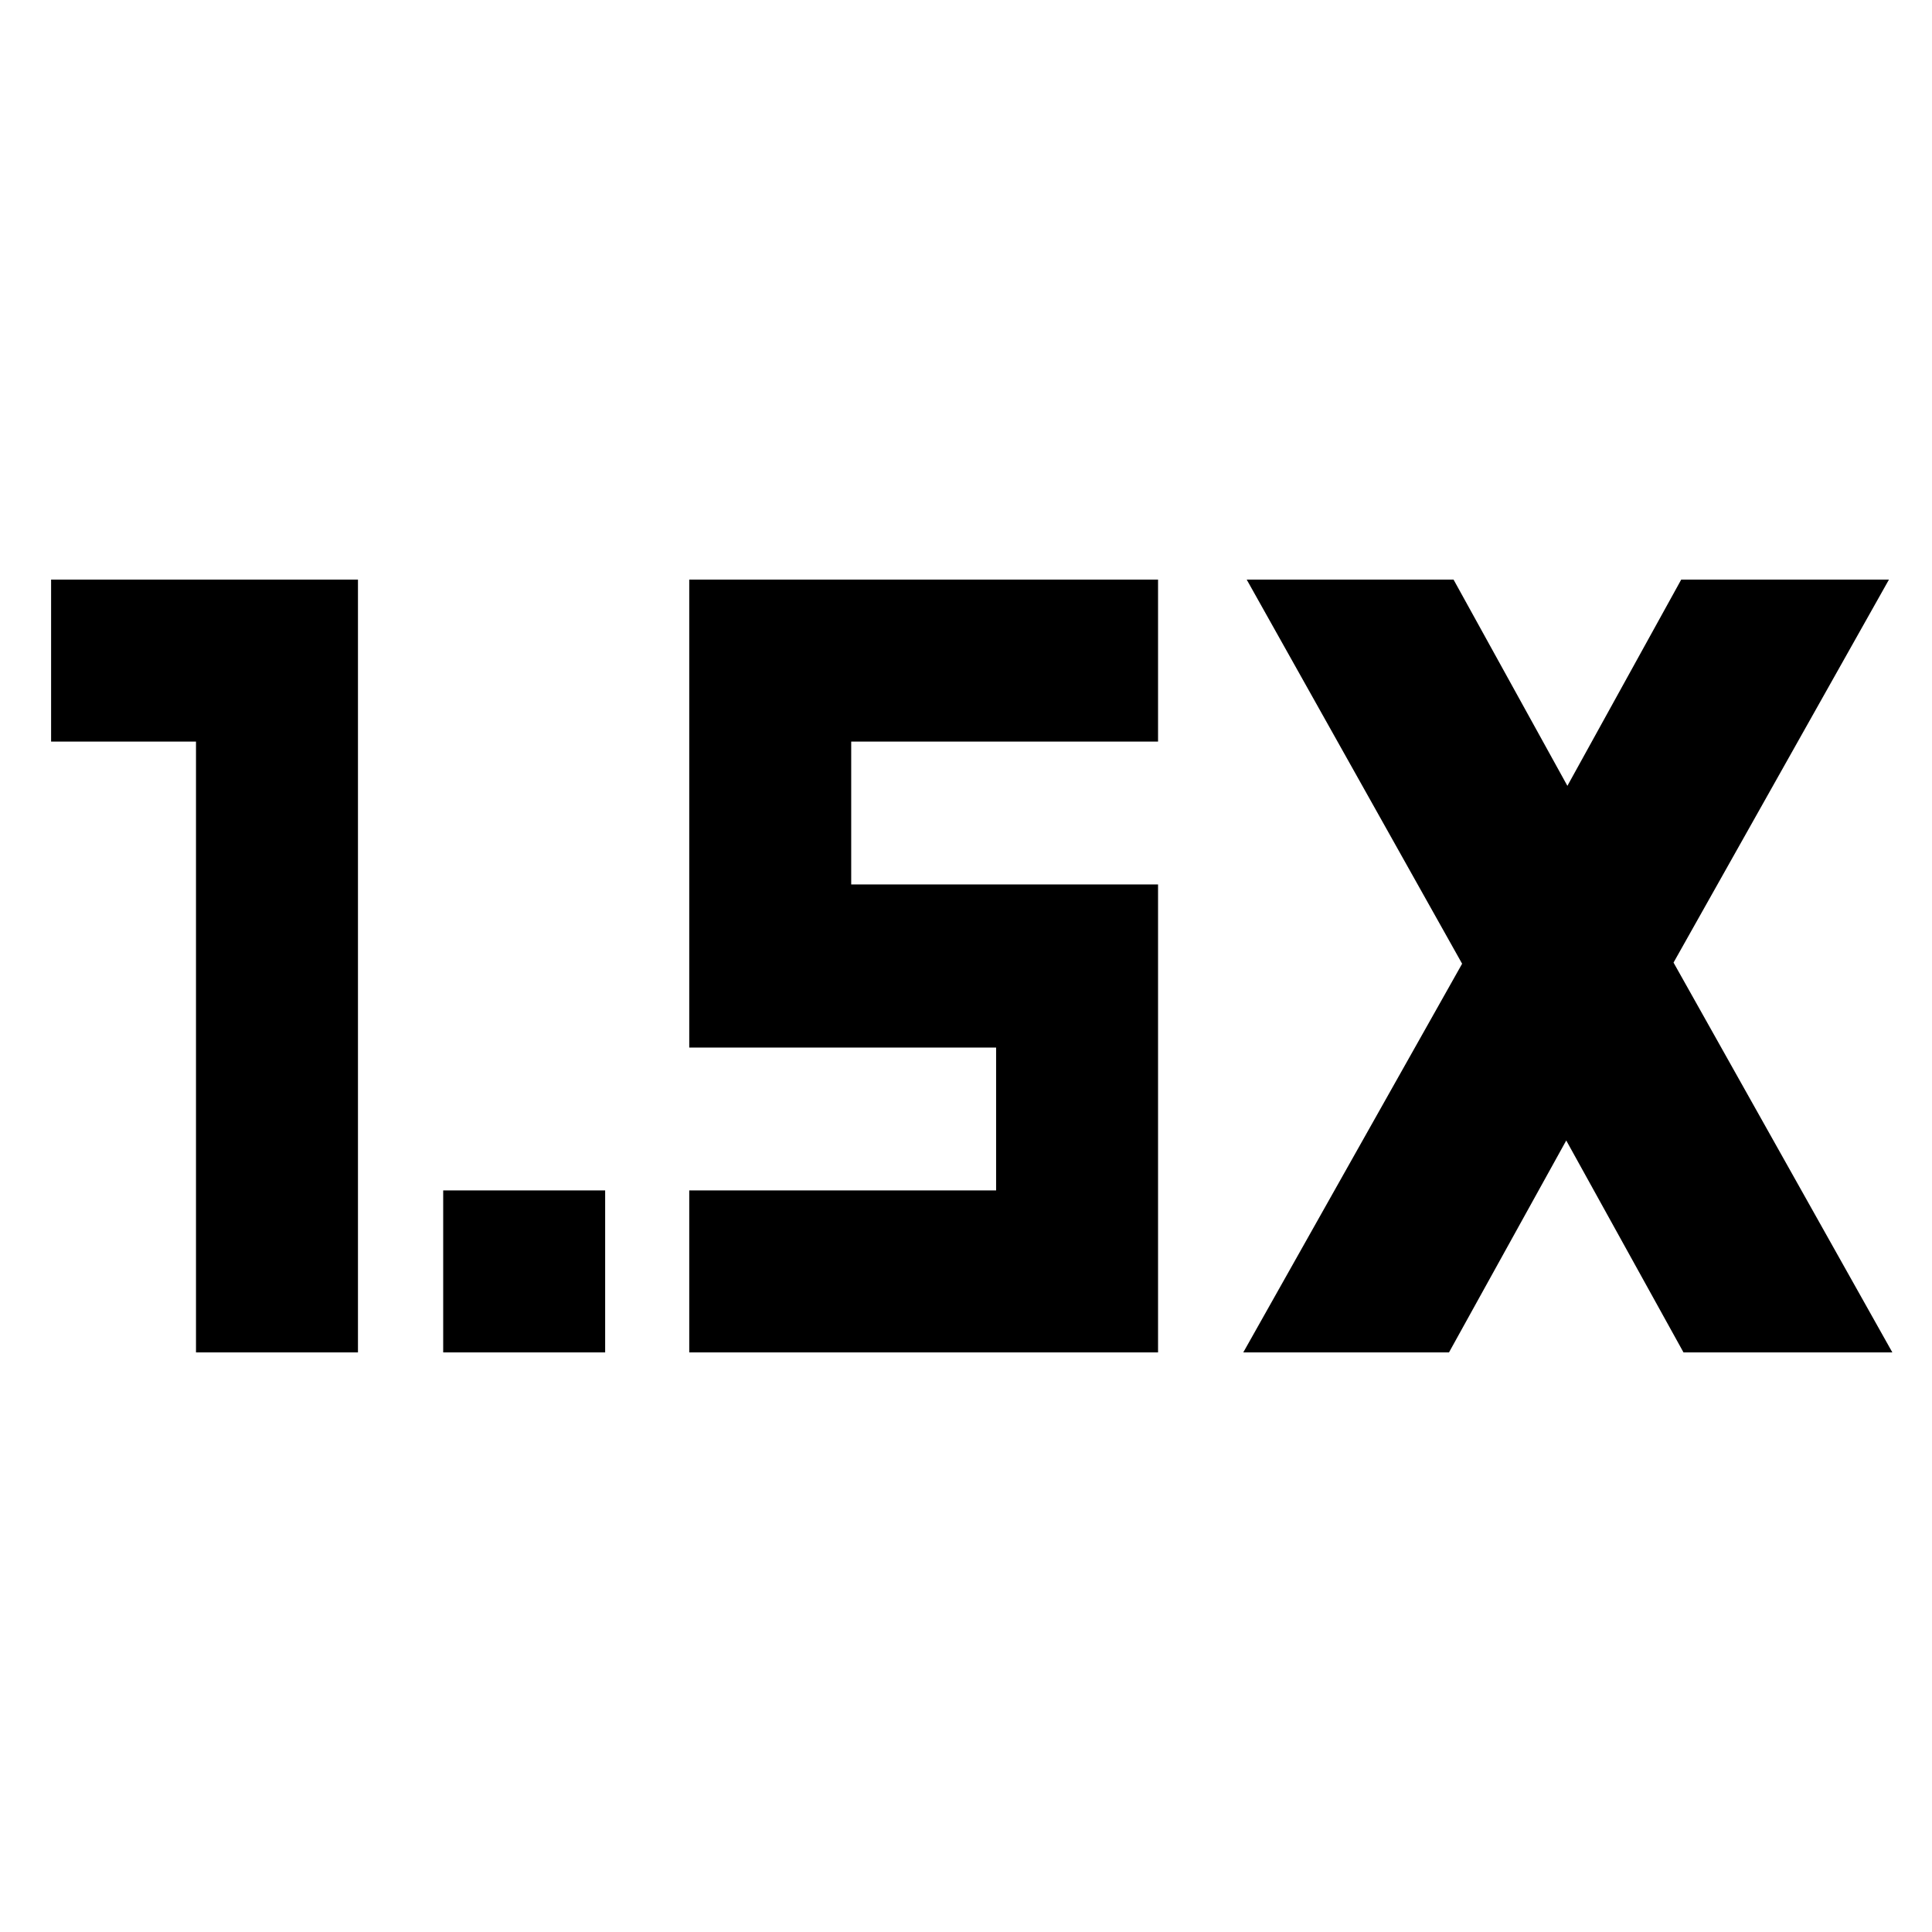 <svg xmlns="http://www.w3.org/2000/svg" height="20" viewBox="0 -960 960 960" width="20"><path d="M220.22-288v-80.48h80.48V-288h-80.48Zm-122.83 0v-303.52h-72V-672h152.48v384H97.39Zm520.39 0 108.74-193.13L619.48-672h102.78l56.57 102.48L835.39-672h103.22L831.57-481.7 940.3-288H836.52l-58.26-105.3L720-288H617.78Zm-275.3 0v-80.48h152.48v-71H342.48V-672h232.95v80.48H422.96v71h152.47V-288H342.48Z"/></svg>